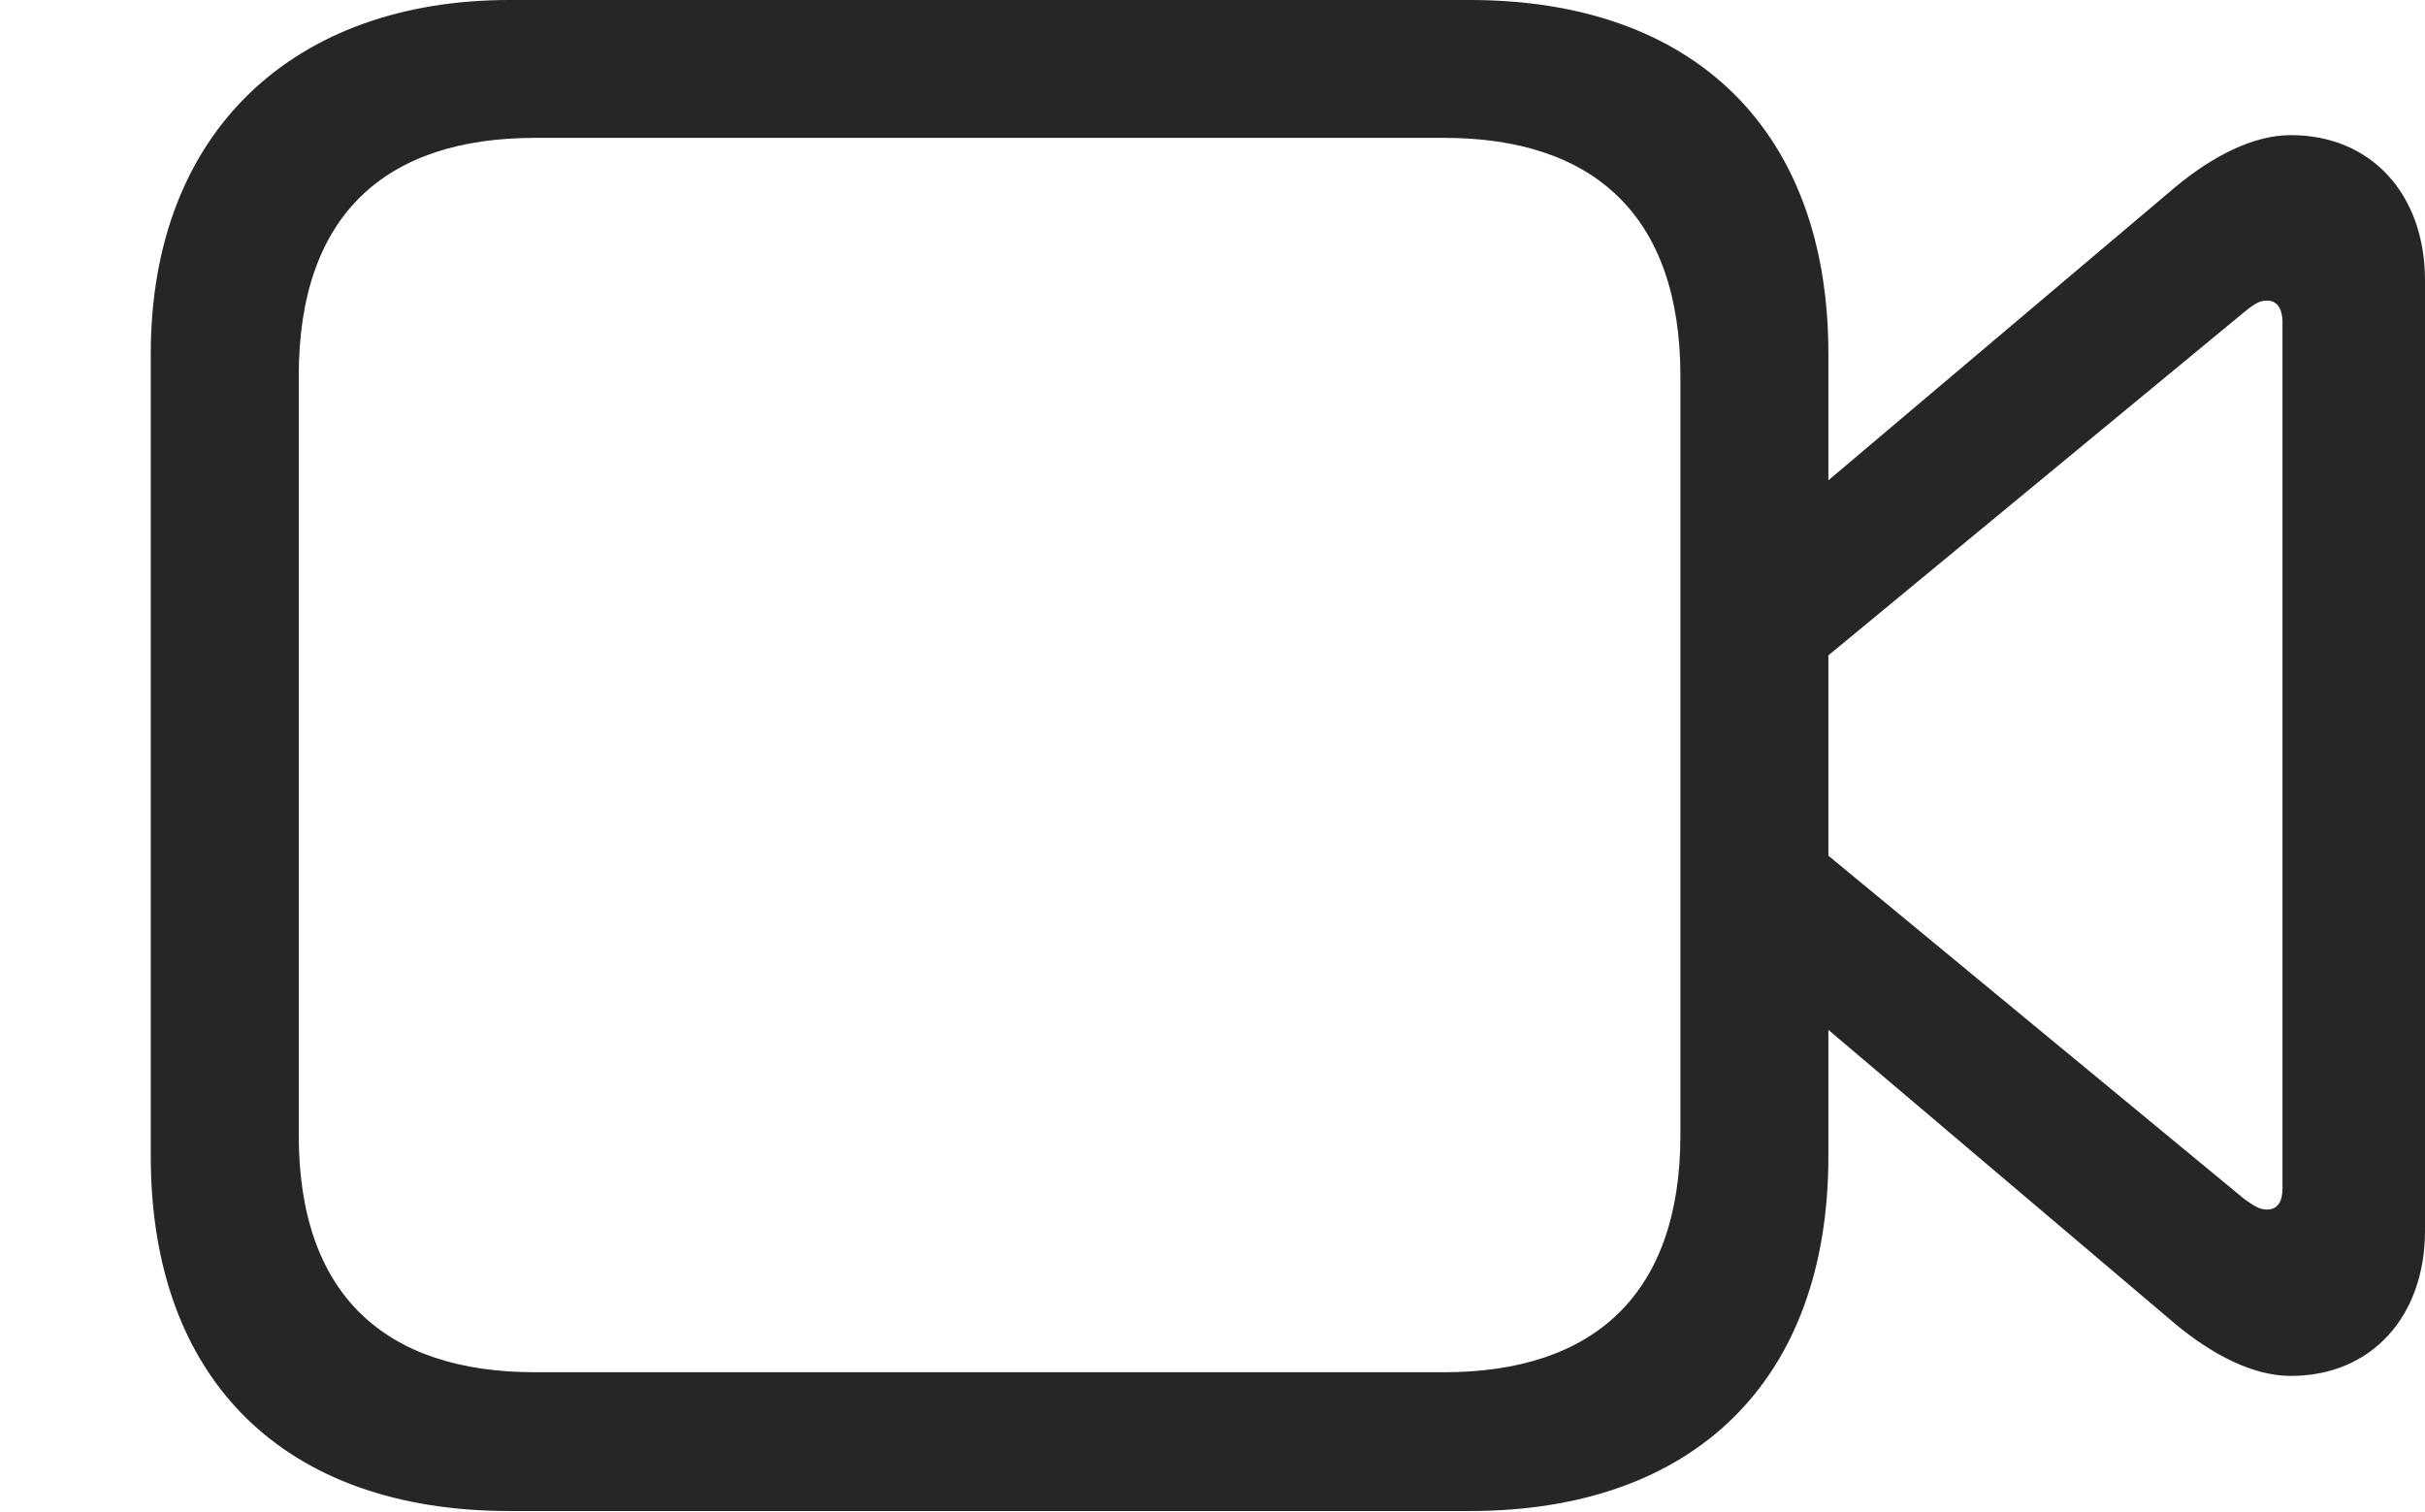 <?xml version="1.0" encoding="UTF-8"?>
<!--Generator: Apple Native CoreSVG 232.5-->
<!DOCTYPE svg
PUBLIC "-//W3C//DTD SVG 1.1//EN"
       "http://www.w3.org/Graphics/SVG/1.1/DTD/svg11.dtd">
<svg version="1.1" xmlns="http://www.w3.org/2000/svg" xmlns:xlink="http://www.w3.org/1999/xlink" width="128.809" height="80.322">
 <g>
  <rect height="80.322" opacity="0" width="128.809" x="0" y="0"/>
  <path d="M27.051 80.273L78.076 80.273C89.99 80.273 97.119 73.34 97.119 61.426L97.119 18.799C97.119 6.934 89.99 0 78.076 0L27.051 0C15.674 0 8.008 6.934 8.008 18.799L8.008 61.426C8.008 73.34 15.137 80.273 27.051 80.273ZM28.418 72.9C20.41 72.9 15.869 68.75 15.869 60.303L15.869 19.971C15.869 11.475 20.41 7.324 28.418 7.324L76.709 7.324C84.668 7.324 89.258 11.475 89.258 19.971L89.258 60.303C89.258 68.75 84.668 72.9 76.709 72.9ZM95.996 26.465L95.996 35.742L119.238 16.553C119.678 16.211 119.971 15.967 120.41 15.967C120.996 15.967 121.24 16.455 121.24 17.139L121.24 63.135C121.24 63.818 120.996 64.258 120.41 64.258C119.971 64.258 119.678 64.014 119.238 63.721L95.996 44.531L95.996 53.76L115.576 70.361C117.529 71.973 119.678 73.096 121.68 73.096C125.977 73.096 128.809 69.922 128.809 65.381L128.809 14.893C128.809 10.352 125.977 7.178 121.68 7.178C119.678 7.178 117.529 8.301 115.576 9.912Z" fill="#000000" fill-opacity="0.85"/>
 </g>
</svg>
